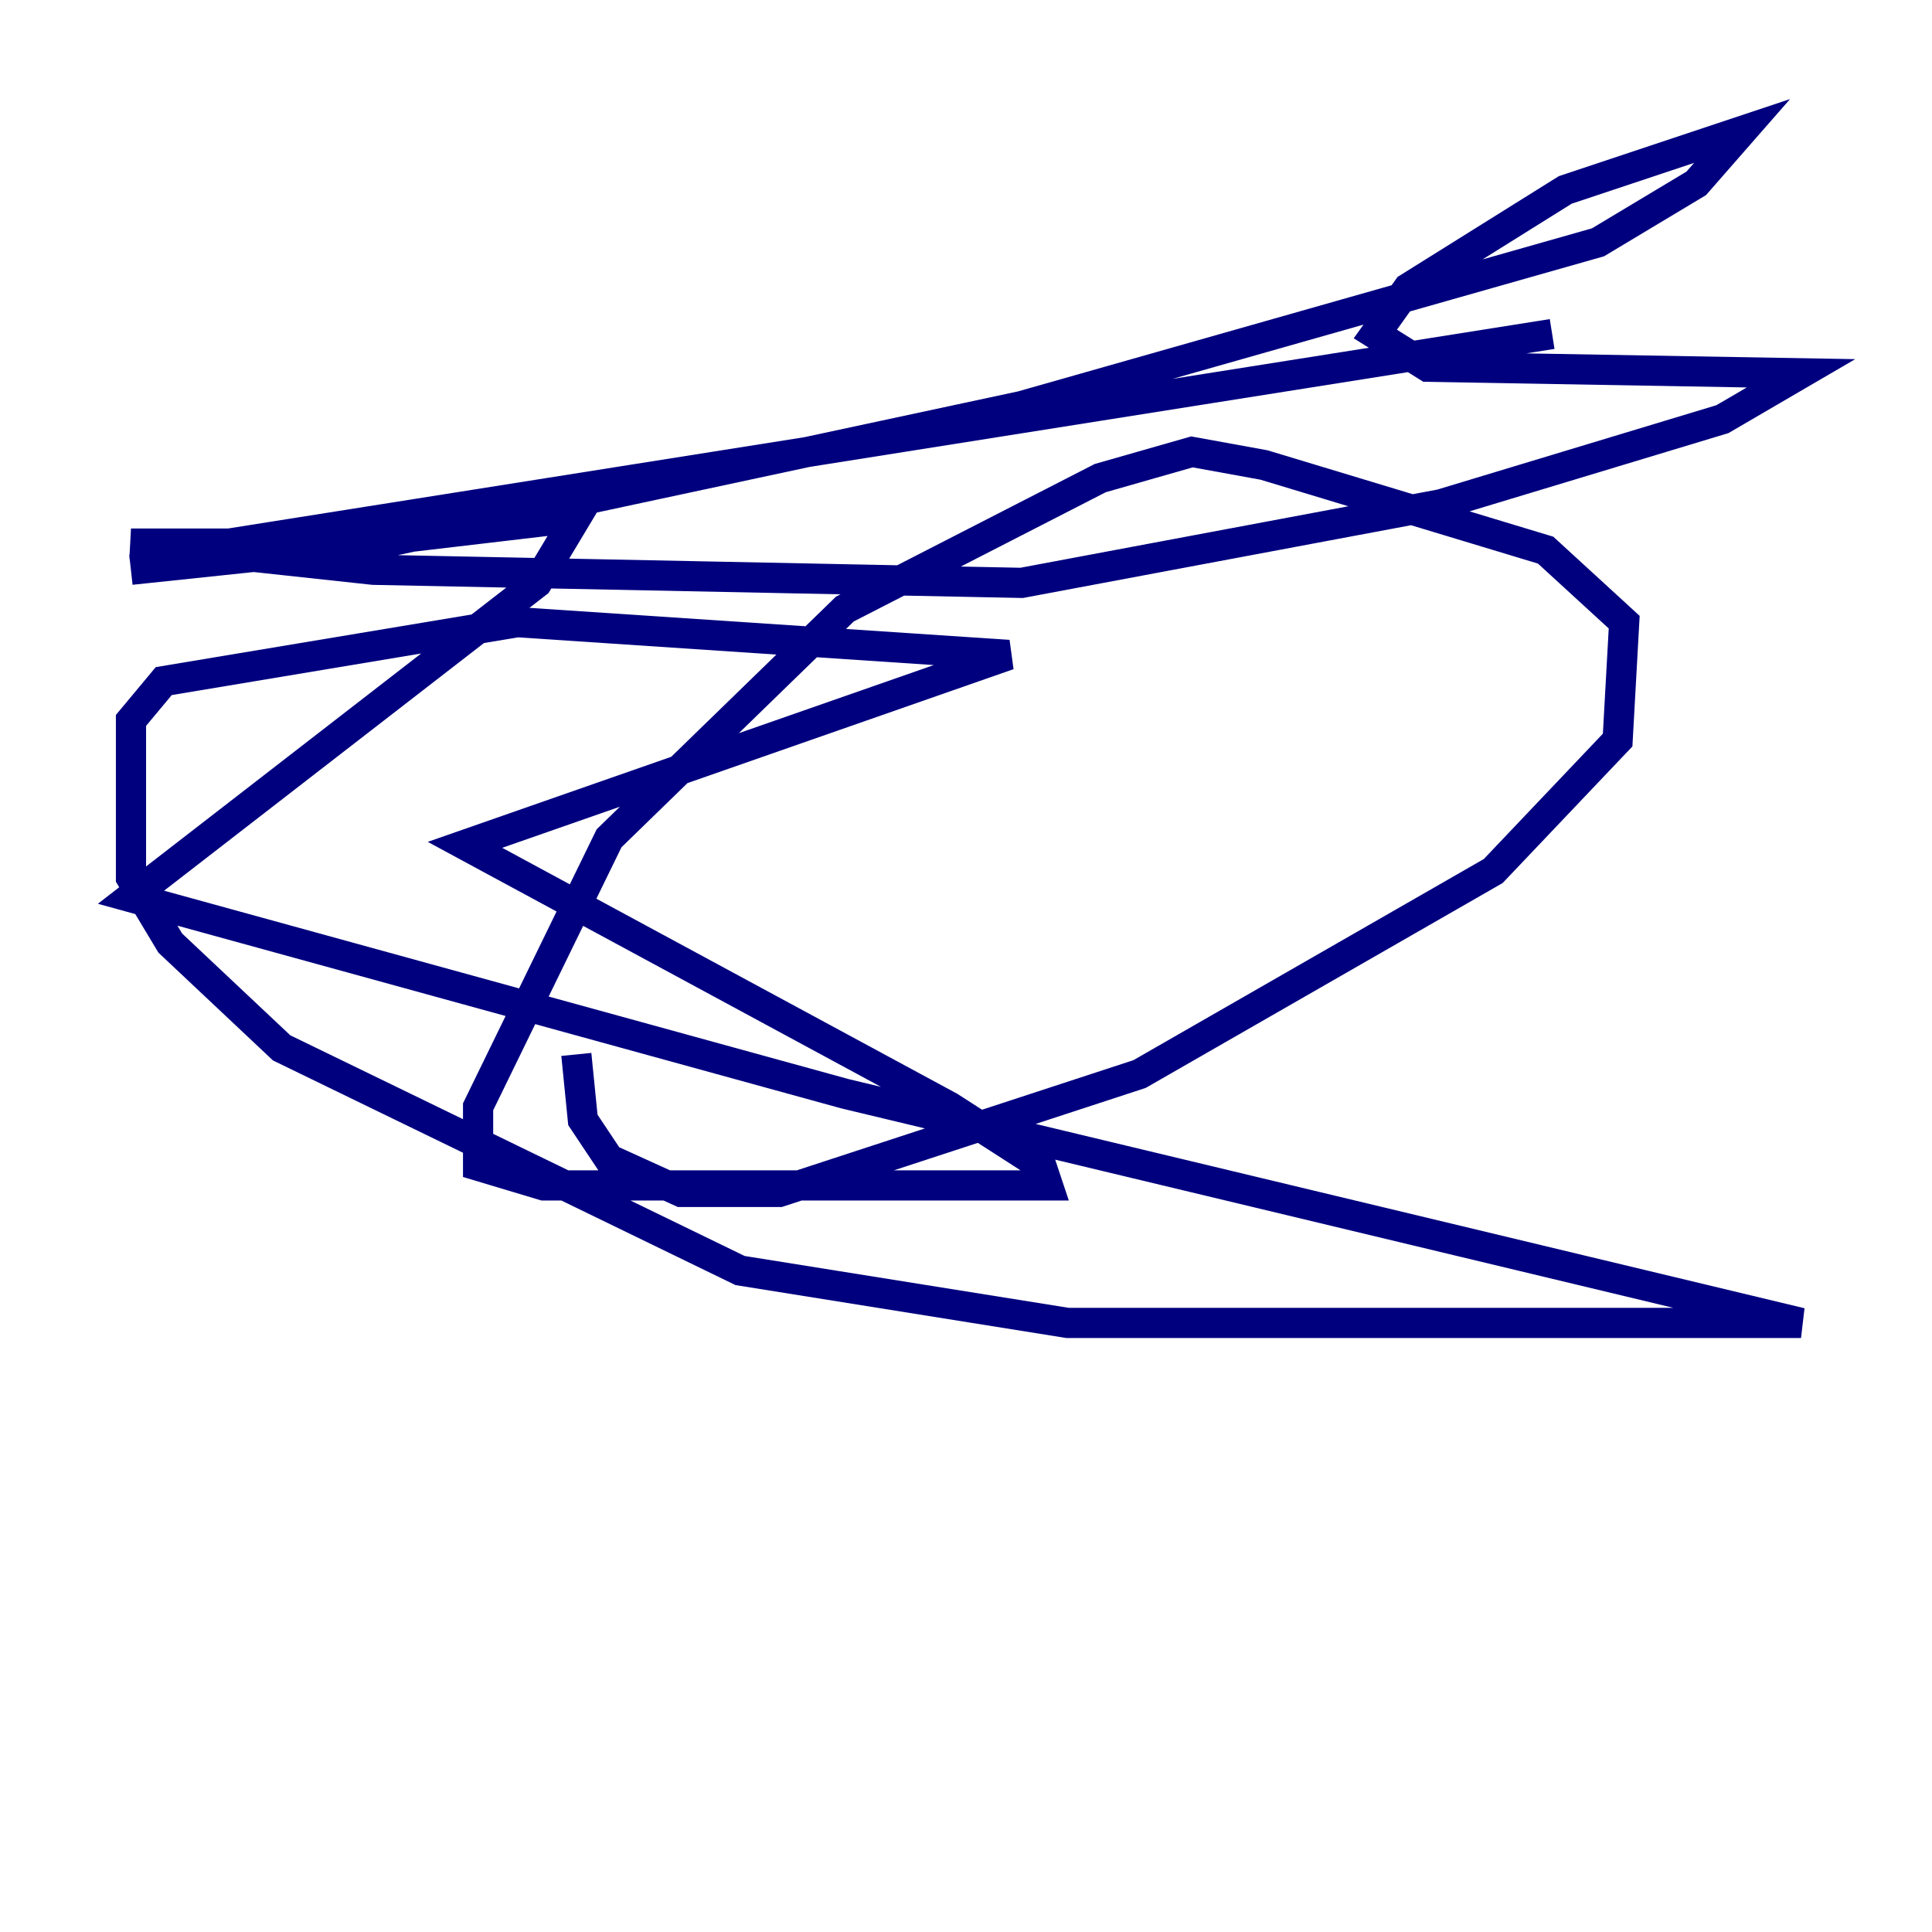 <?xml version="1.0" encoding="utf-8" ?>
<svg baseProfile="tiny" height="128" version="1.2" viewBox="0,0,128,128" width="128" xmlns="http://www.w3.org/2000/svg" xmlns:ev="http://www.w3.org/2001/xml-events" xmlns:xlink="http://www.w3.org/1999/xlink"><defs /><polyline fill="none" points="38.183,69.858 38.617,74.197 40.352,76.8 45.125,78.969 51.634,78.969 75.498,71.159 98.929,57.709 107.173,49.031 107.607,41.22 102.4,36.447 83.742,30.807 78.969,29.939 72.895,31.675 55.973,40.352 40.352,55.539 31.675,73.329 31.675,77.234 36.014,78.536 69.424,78.536 68.99,77.234 62.915,73.329 30.807,55.973 66.82,43.39 34.278,41.22 10.848,45.125 8.678,47.729 8.678,58.142 11.281,62.481 18.658,69.424 49.031,84.176 70.725,87.647 119.322,87.647 55.973,72.461 8.678,59.444 35.58,38.617 38.183,34.278 8.678,37.749 25.166,36.014 67.688,26.902 105.871,16.054 112.38,12.149 115.417,8.678 103.702,12.583 93.288,19.091 91.119,22.129 94.59,24.298 119.322,24.732 114.115,27.77 95.458,33.41 67.688,38.617 24.732,37.749 8.678,36.014 15.186,36.014 102.834,22.129" stroke="#00007f" stroke-width="2" /></svg>